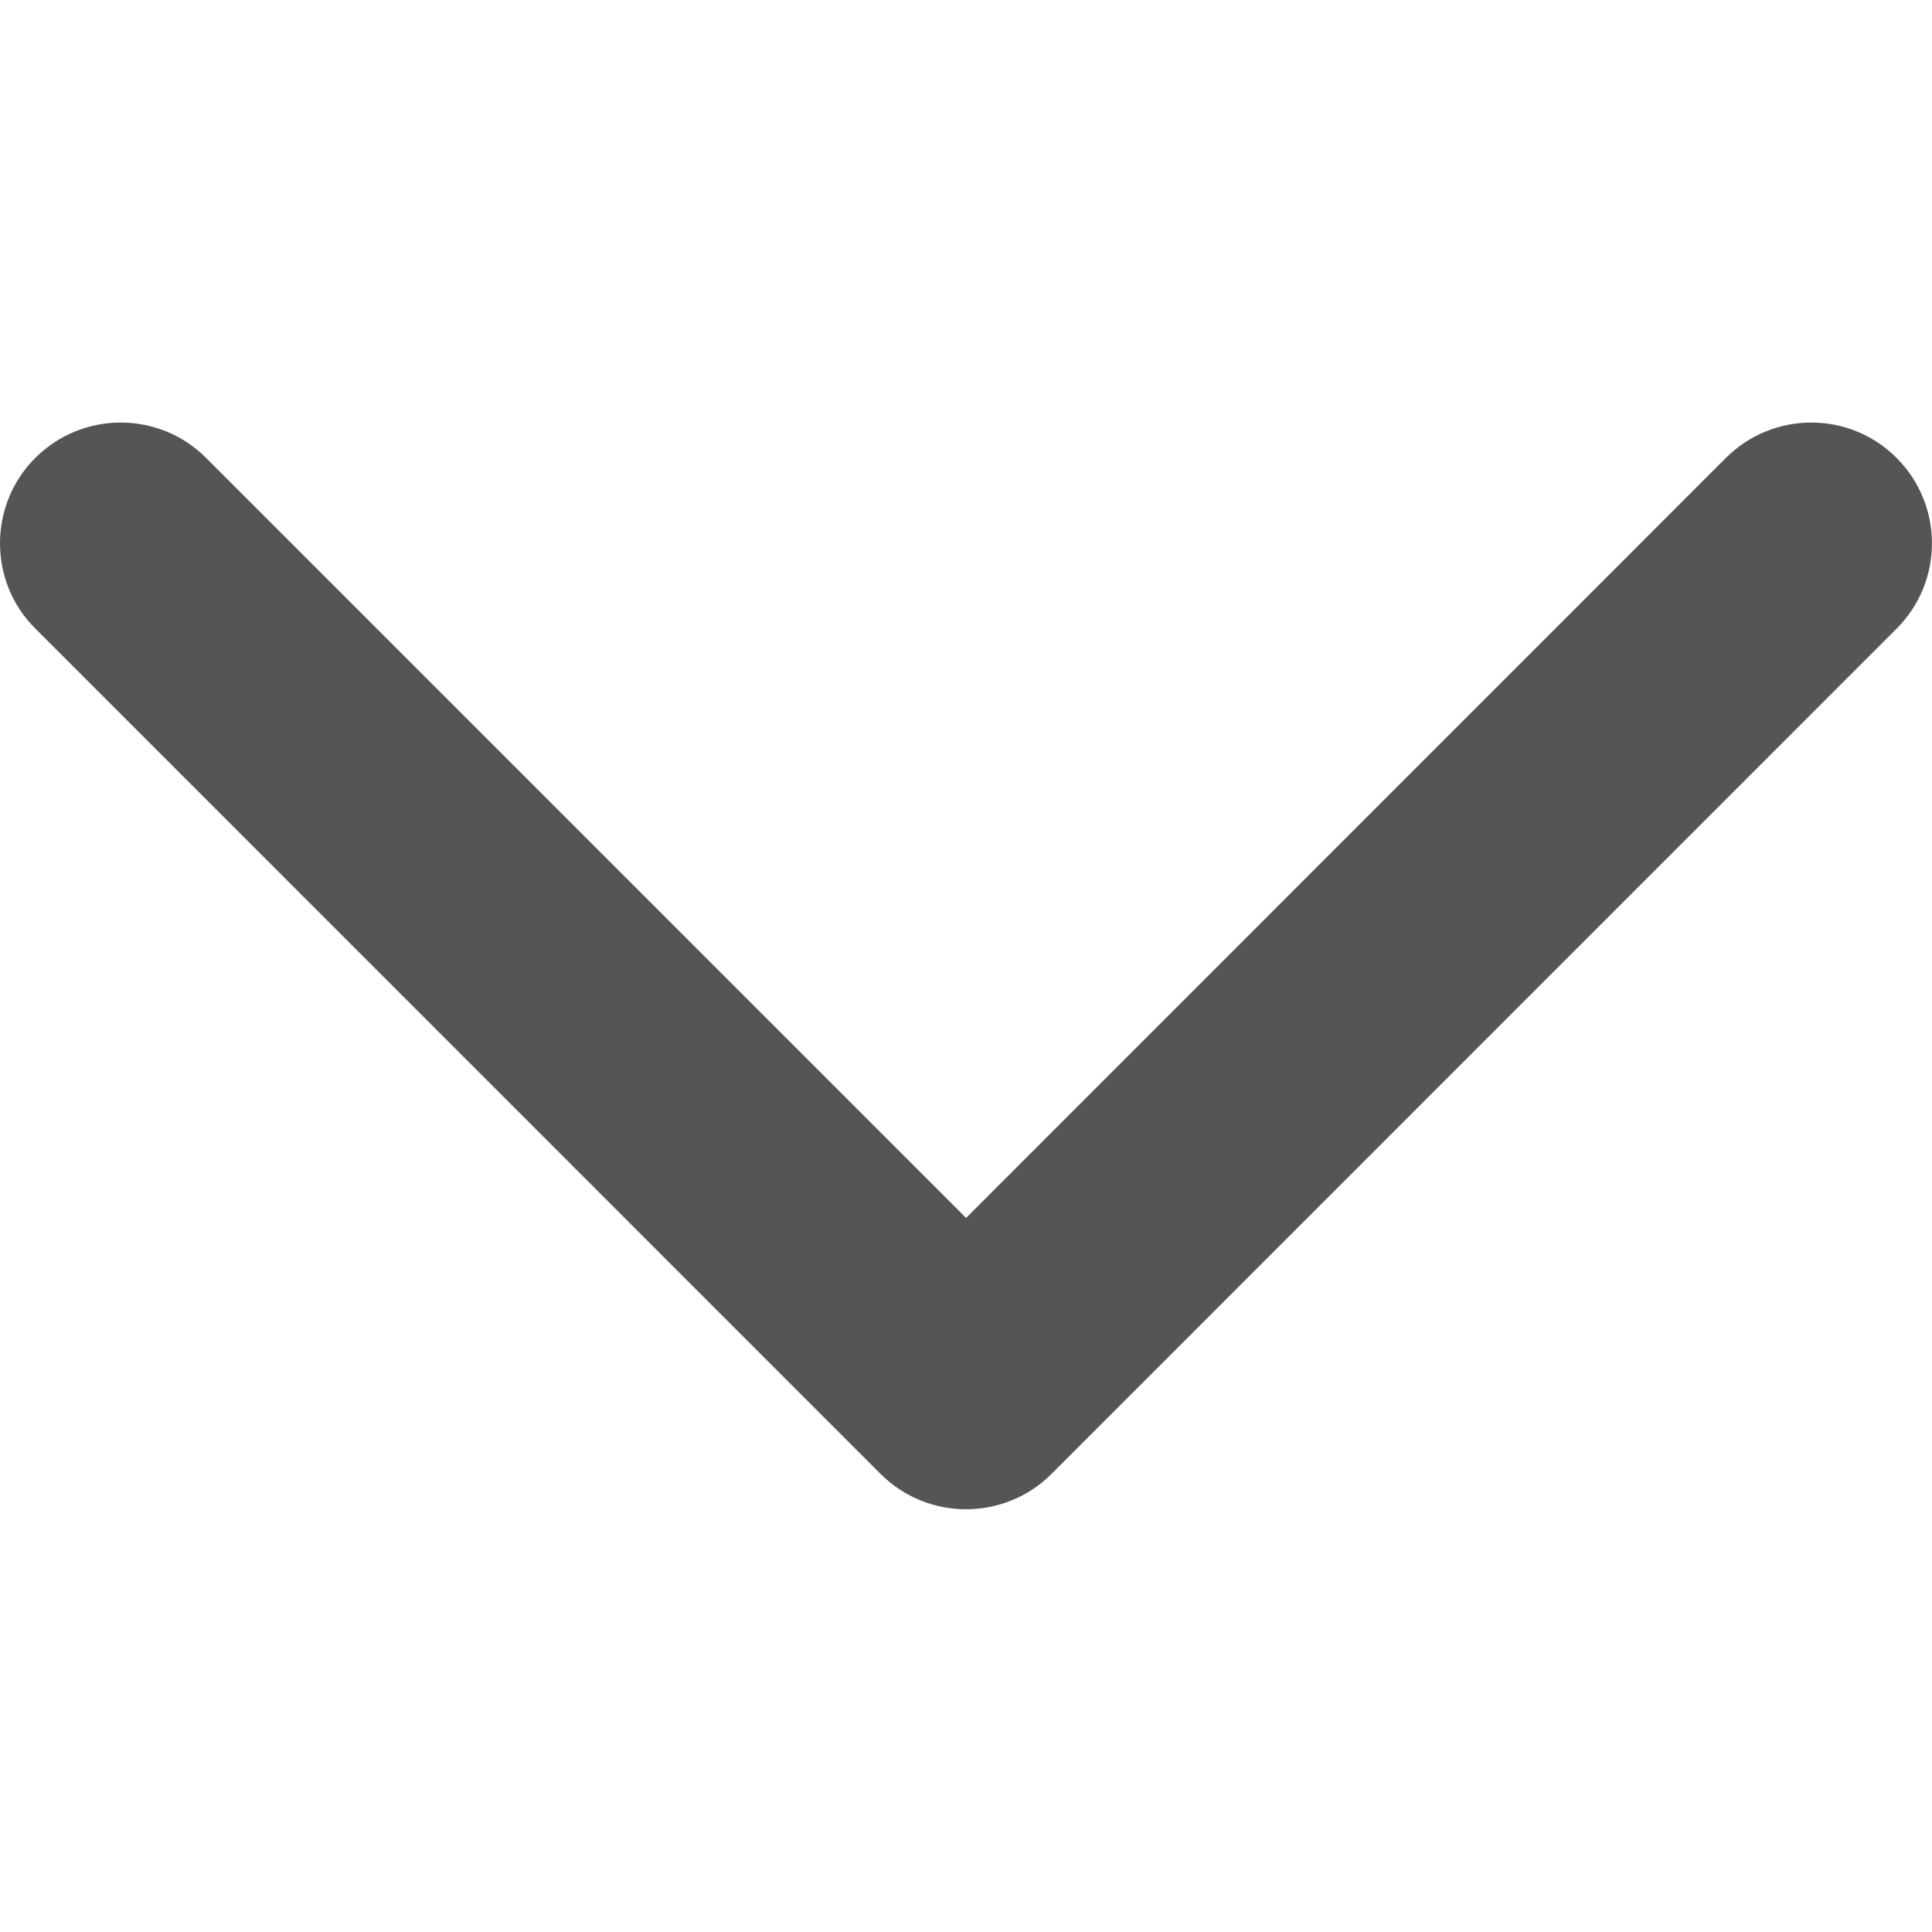 <?xml version="1.0" encoding="utf-8"?>
<!-- Generator: Adobe Illustrator 15.0.0, SVG Export Plug-In . SVG Version: 6.00 Build 0)  -->
<!DOCTYPE svg PUBLIC "-//W3C//DTD SVG 1.1//EN" "http://www.w3.org/Graphics/SVG/1.1/DTD/svg11.dtd">
<svg version="1.1" id="Layer_1" xmlns="http://www.w3.org/2000/svg" xmlns:xlink="http://www.w3.org/1999/xlink" x="0px" y="0px"
	 width="18px" height="18px" viewBox="7 7 18 18" enable-background="new 7 7 18 18" xml:space="preserve">
<path fill="#555555" d="M7.329,11.266c0.44-0.439,1.152-0.439,1.591,0l7.081,7.081l7.079-7.081c0.44-0.439,1.152-0.439,1.59,0
	c0.439,0.44,0.44,1.152,0,1.591l-7.874,7.876c-0.44,0.438-1.152,0.438-1.591,0l-7.875-7.876C7.109,12.638,7,12.35,7,12.062
	S7.109,11.485,7.329,11.266z"/>
</svg>
